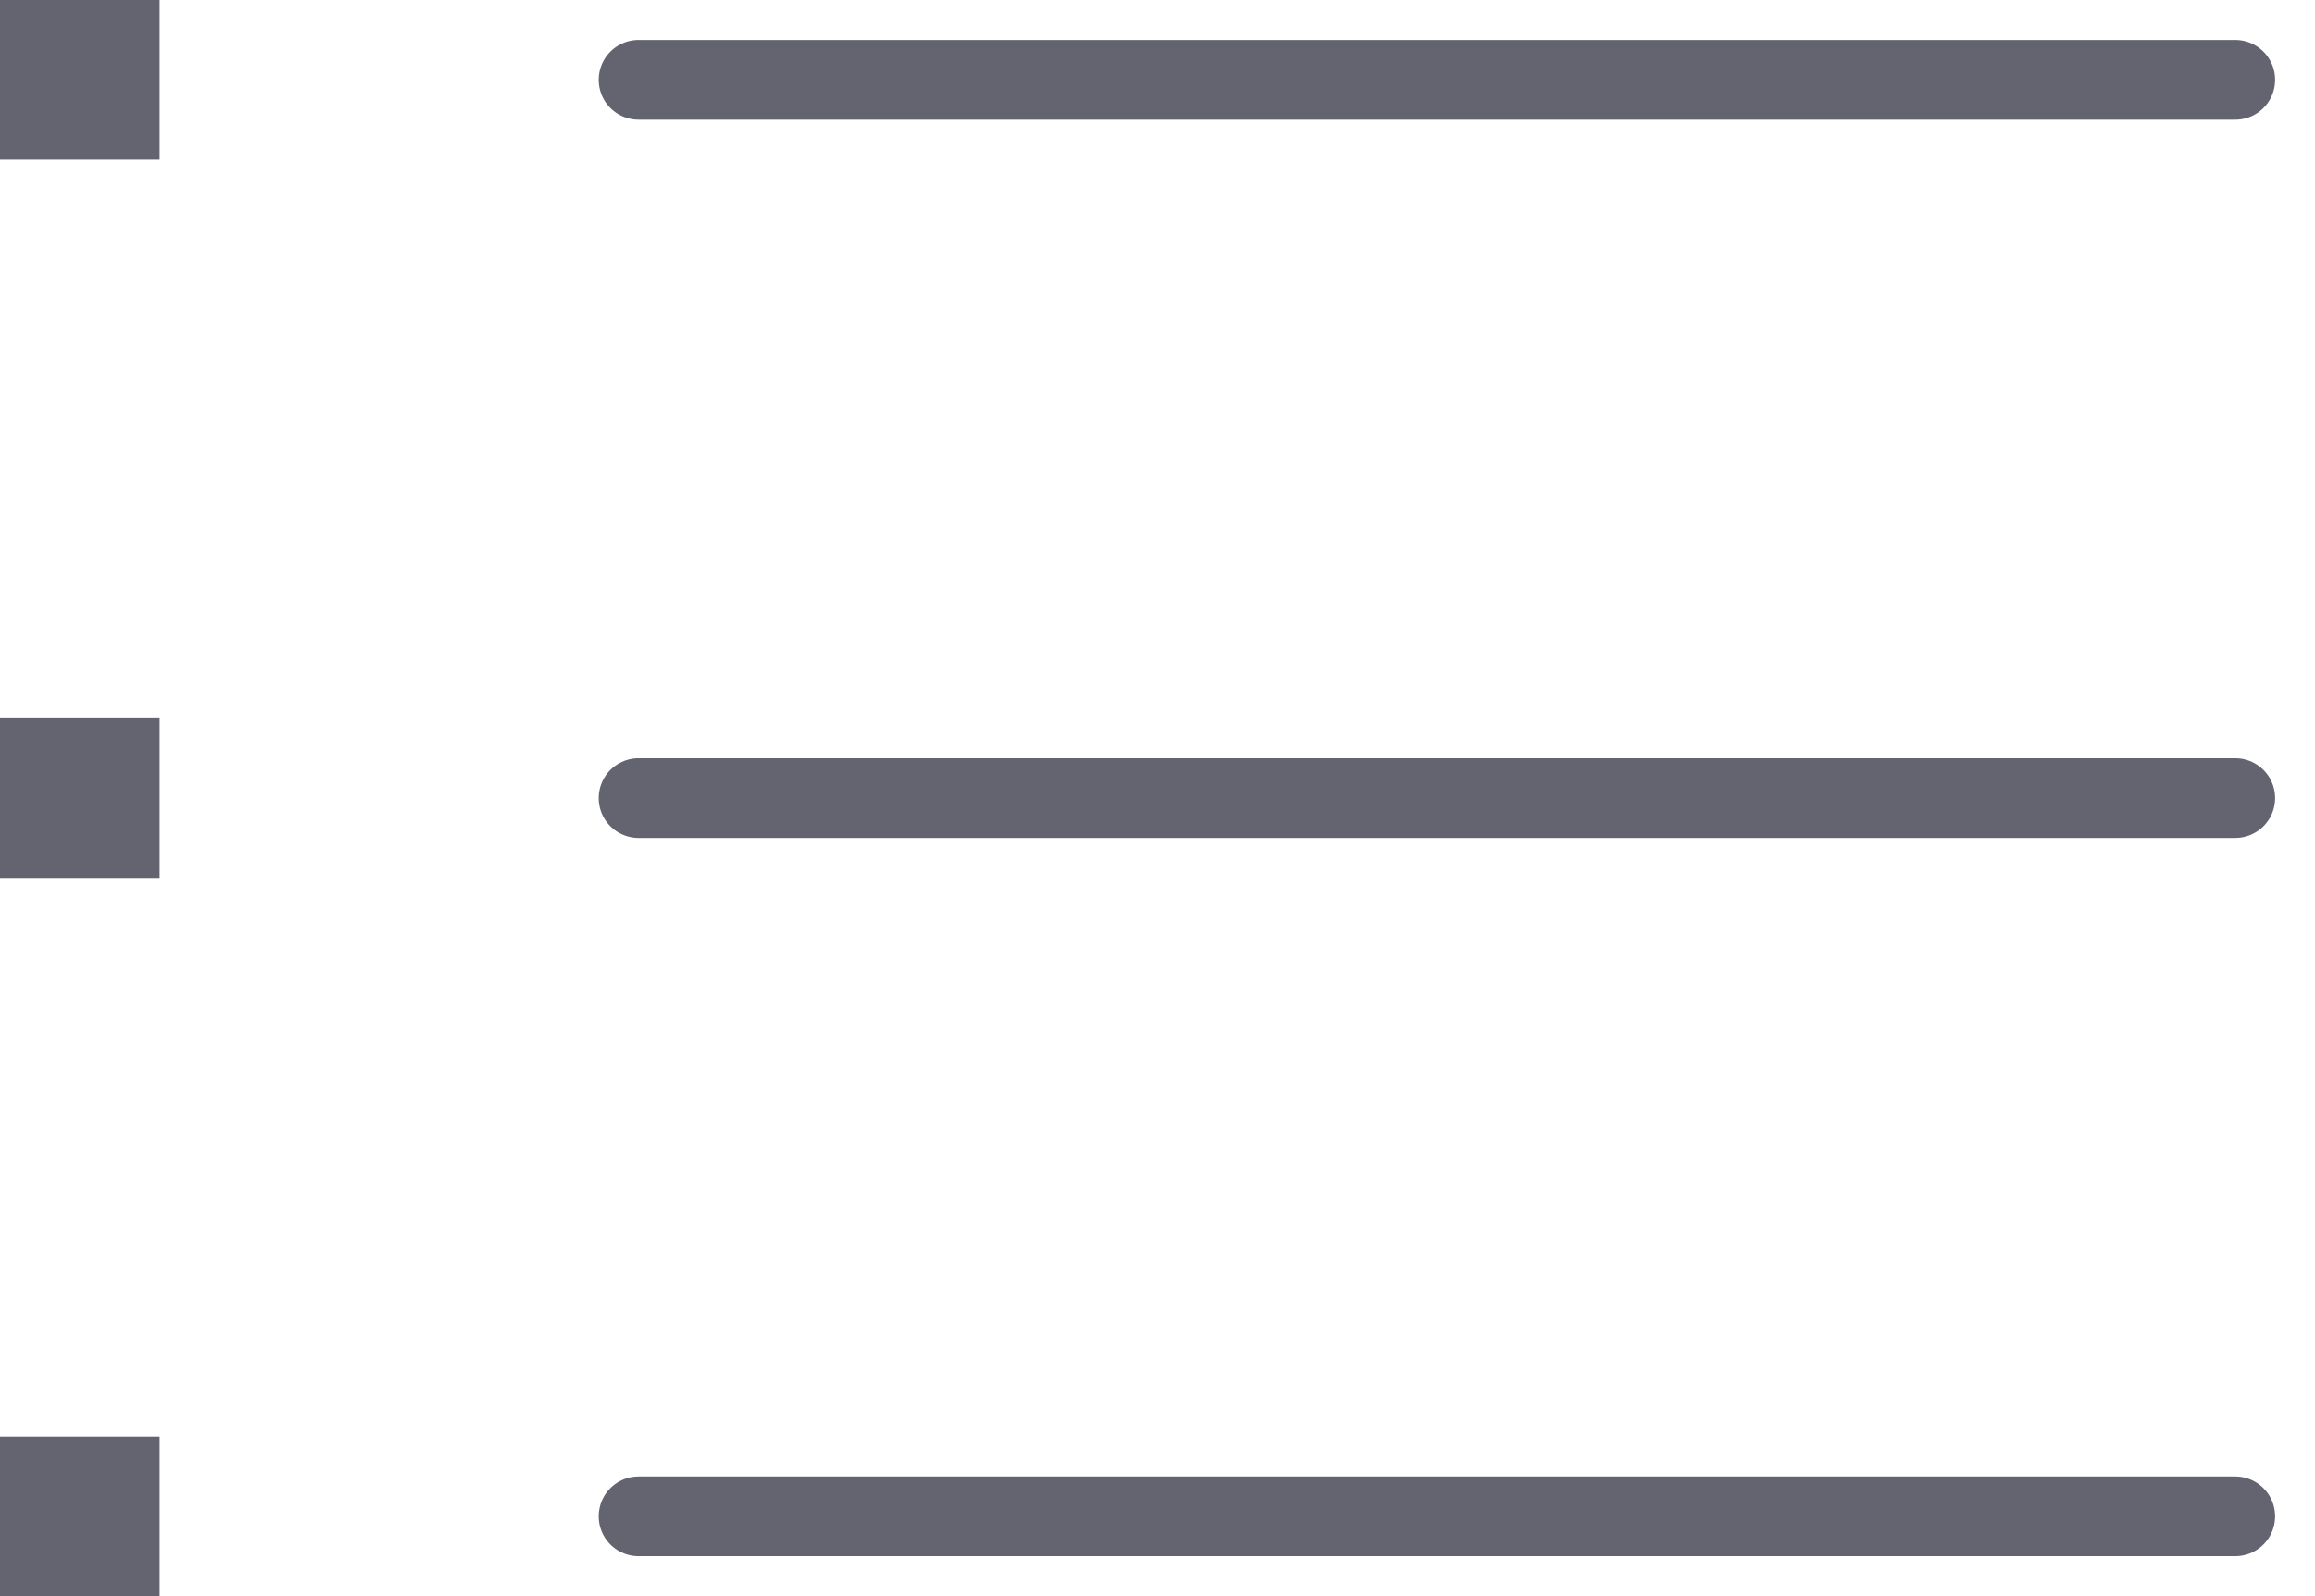 <?xml version="1.0" encoding="UTF-8"?>
<svg width="29px" height="20px" viewBox="0 0 29 20" version="1.1" xmlns="http://www.w3.org/2000/svg" xmlns:xlink="http://www.w3.org/1999/xlink">
    <!-- Generator: Sketch 41.2 (35397) - http://www.bohemiancoding.com/sketch -->
    <title>Group 39</title>
    <desc>Created with Sketch.</desc>
    <defs></defs>
    <g id="Main" stroke="none" stroke-width="1" fill="none" fill-rule="evenodd">
        <g id="Whiplash-Orders-Interactive-UI-Copy" transform="translate(-1212, -123)">
            <g id="Group-39" transform="translate(1212, 123)">
                <g id="Group-23" transform="translate(8, 0)" stroke="#646471" stroke-linecap="round">
                    <path d="M0,1 L20,1" id="Line"></path>
                    <path d="M0,10 L20,10" id="Line"></path>
                    <path d="M0,19 L20,19" id="Line"></path>
                </g>
                <rect id="Rectangle-14" fill="#646471" x="0" y="0" width="2" height="2"></rect>
                <rect id="Rectangle-14" fill="#646471" x="0" y="9" width="2" height="2"></rect>
                <rect id="Rectangle-14" fill="#646471" x="0" y="18" width="2" height="2"></rect>
            </g>
        </g>
    </g>
</svg>